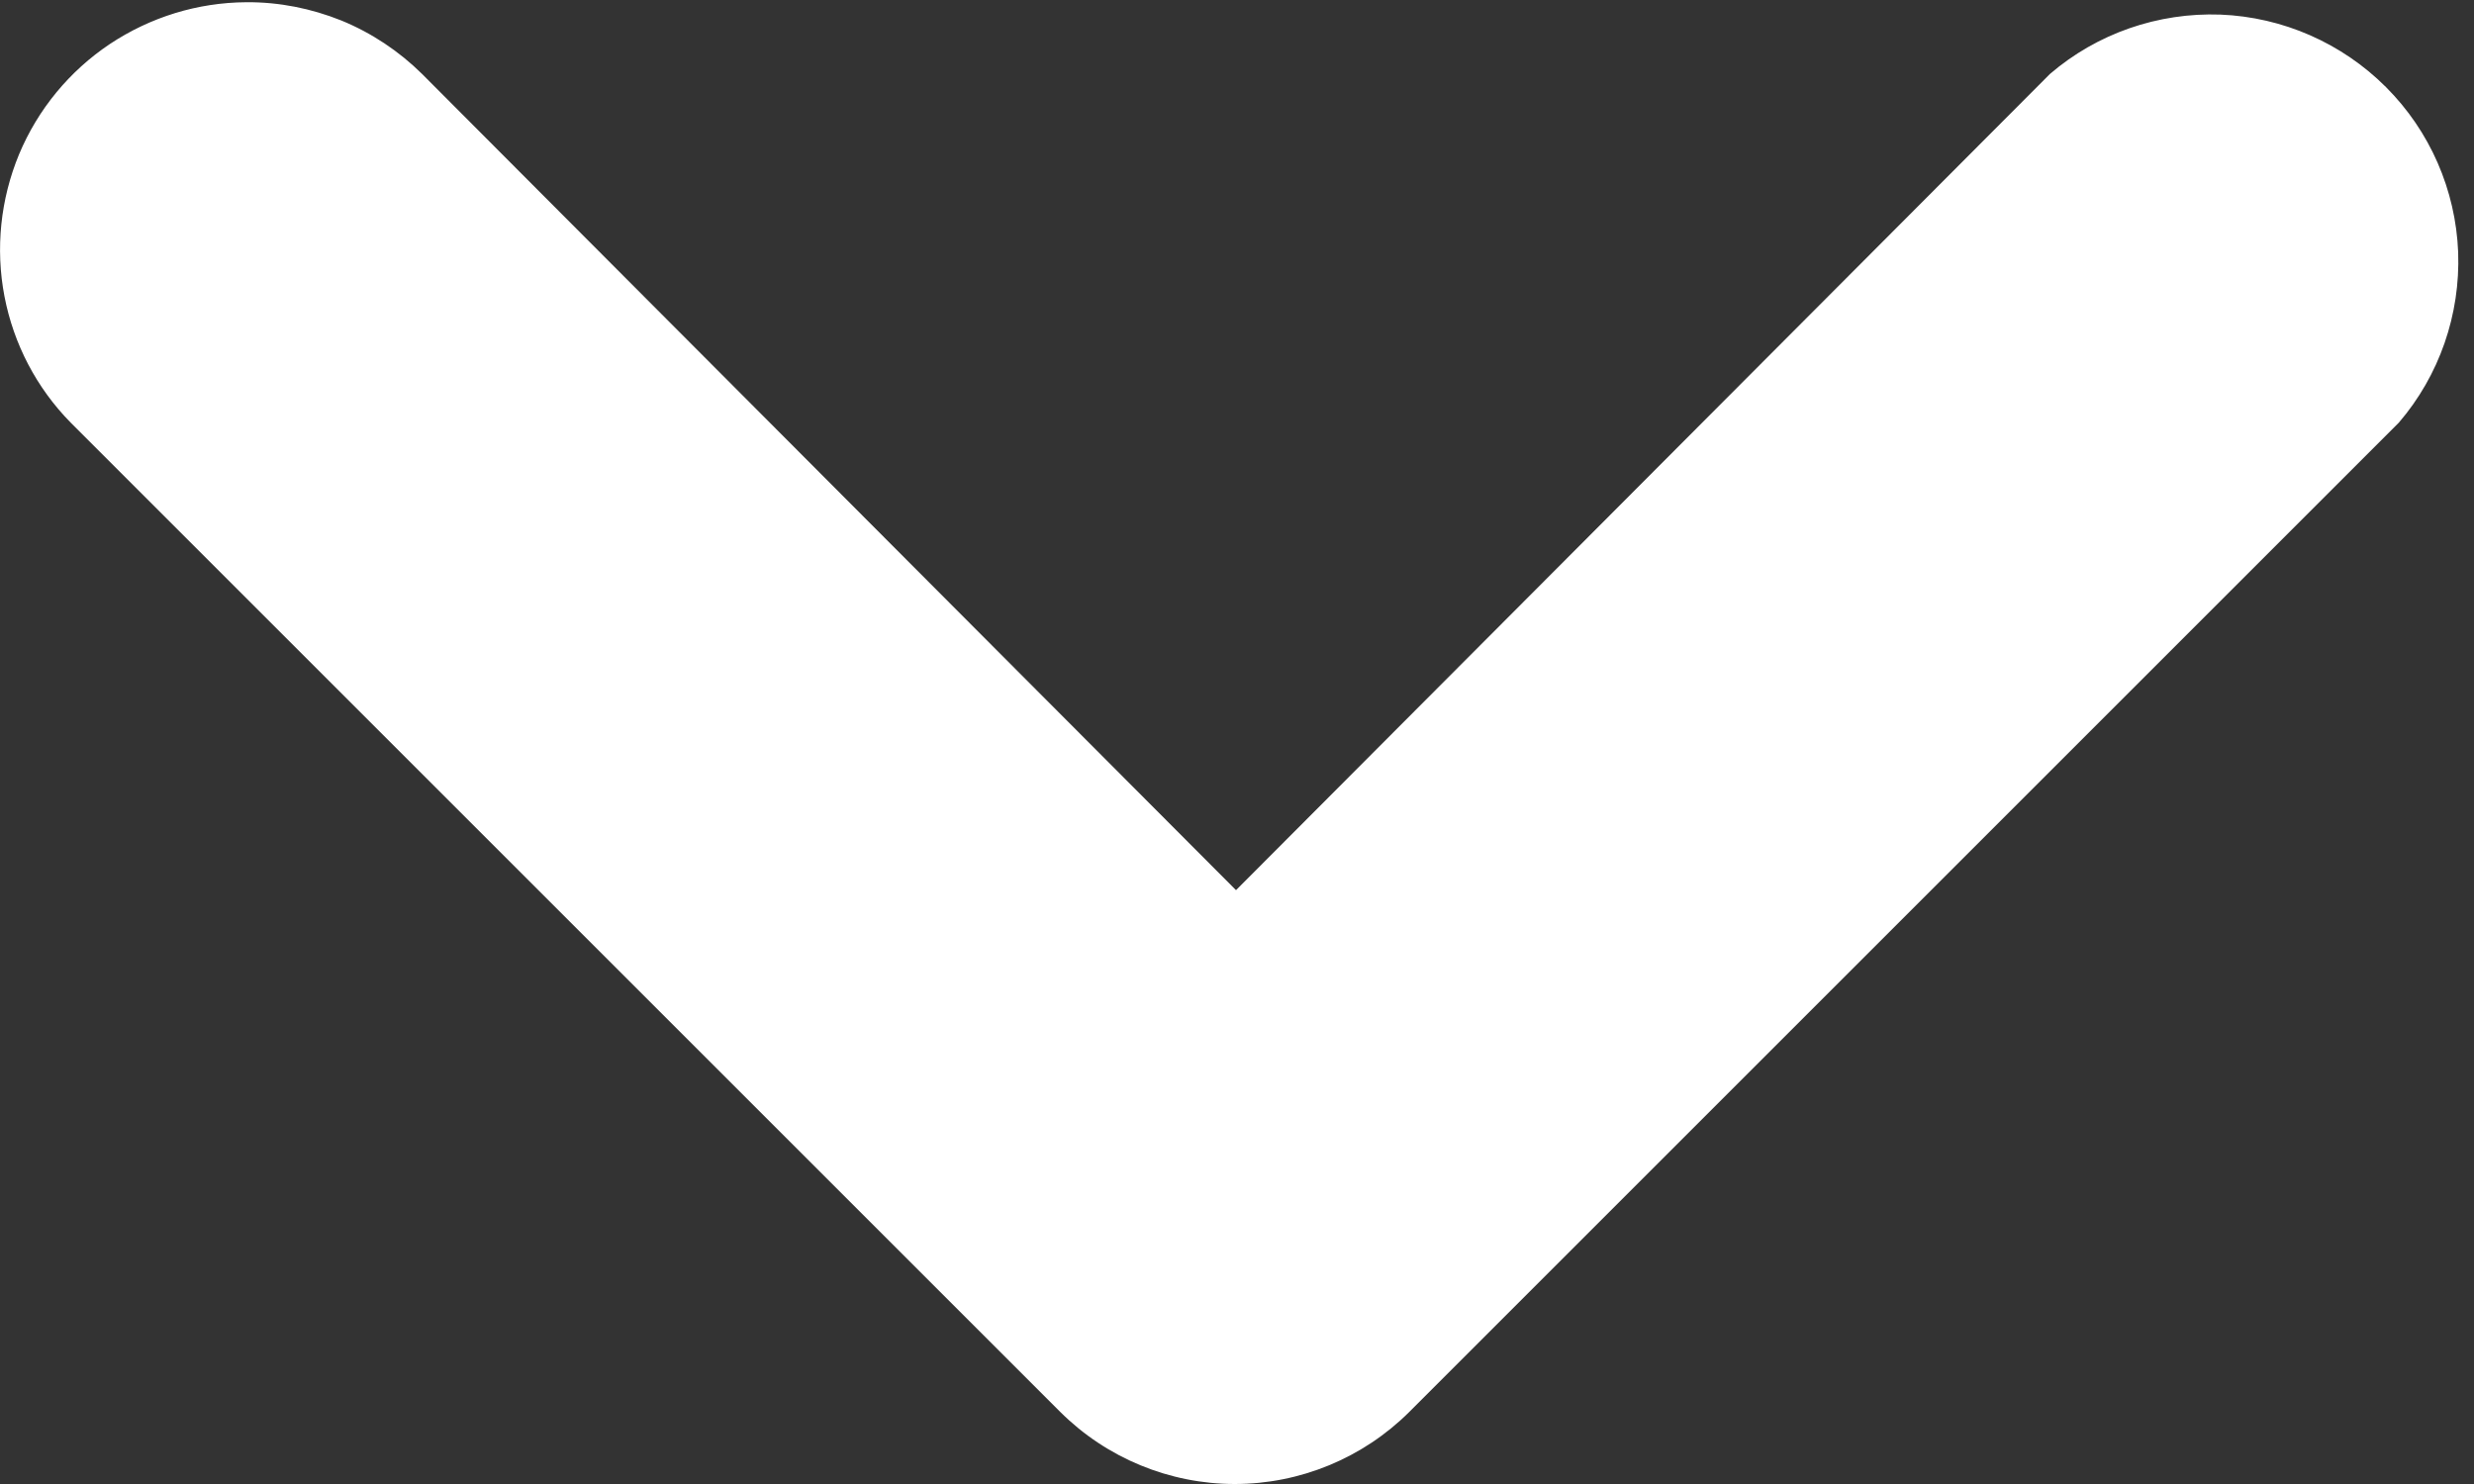 <svg width="10" height="6" viewBox="0 0 10 6" fill="none" xmlns="http://www.w3.org/2000/svg">
<rect x="0" y="0" width="10" height="6" fill="#333333" stroke="none"/>
<path d="M0.996 0.009C1.128 0.008 1.258 0.034 1.38 0.083C1.502 0.133 1.613 0.207 1.706 0.299L4.996 3.599L8.286 0.299C8.477 0.135 8.723 0.05 8.975 0.059C9.227 0.069 9.466 0.174 9.644 0.352C9.822 0.53 9.926 0.768 9.936 1.02C9.945 1.272 9.86 1.518 9.696 1.709L5.696 5.709C5.509 5.895 5.255 6 4.991 6C4.727 6 4.473 5.895 4.286 5.709L0.286 1.709C0.148 1.569 0.055 1.391 0.018 1.198C-0.019 1.005 0.002 0.805 0.077 0.624C0.153 0.442 0.281 0.287 0.444 0.178C0.608 0.069 0.799 0.01 0.996 0.009V0.009Z" fill="white"/>
</svg>
